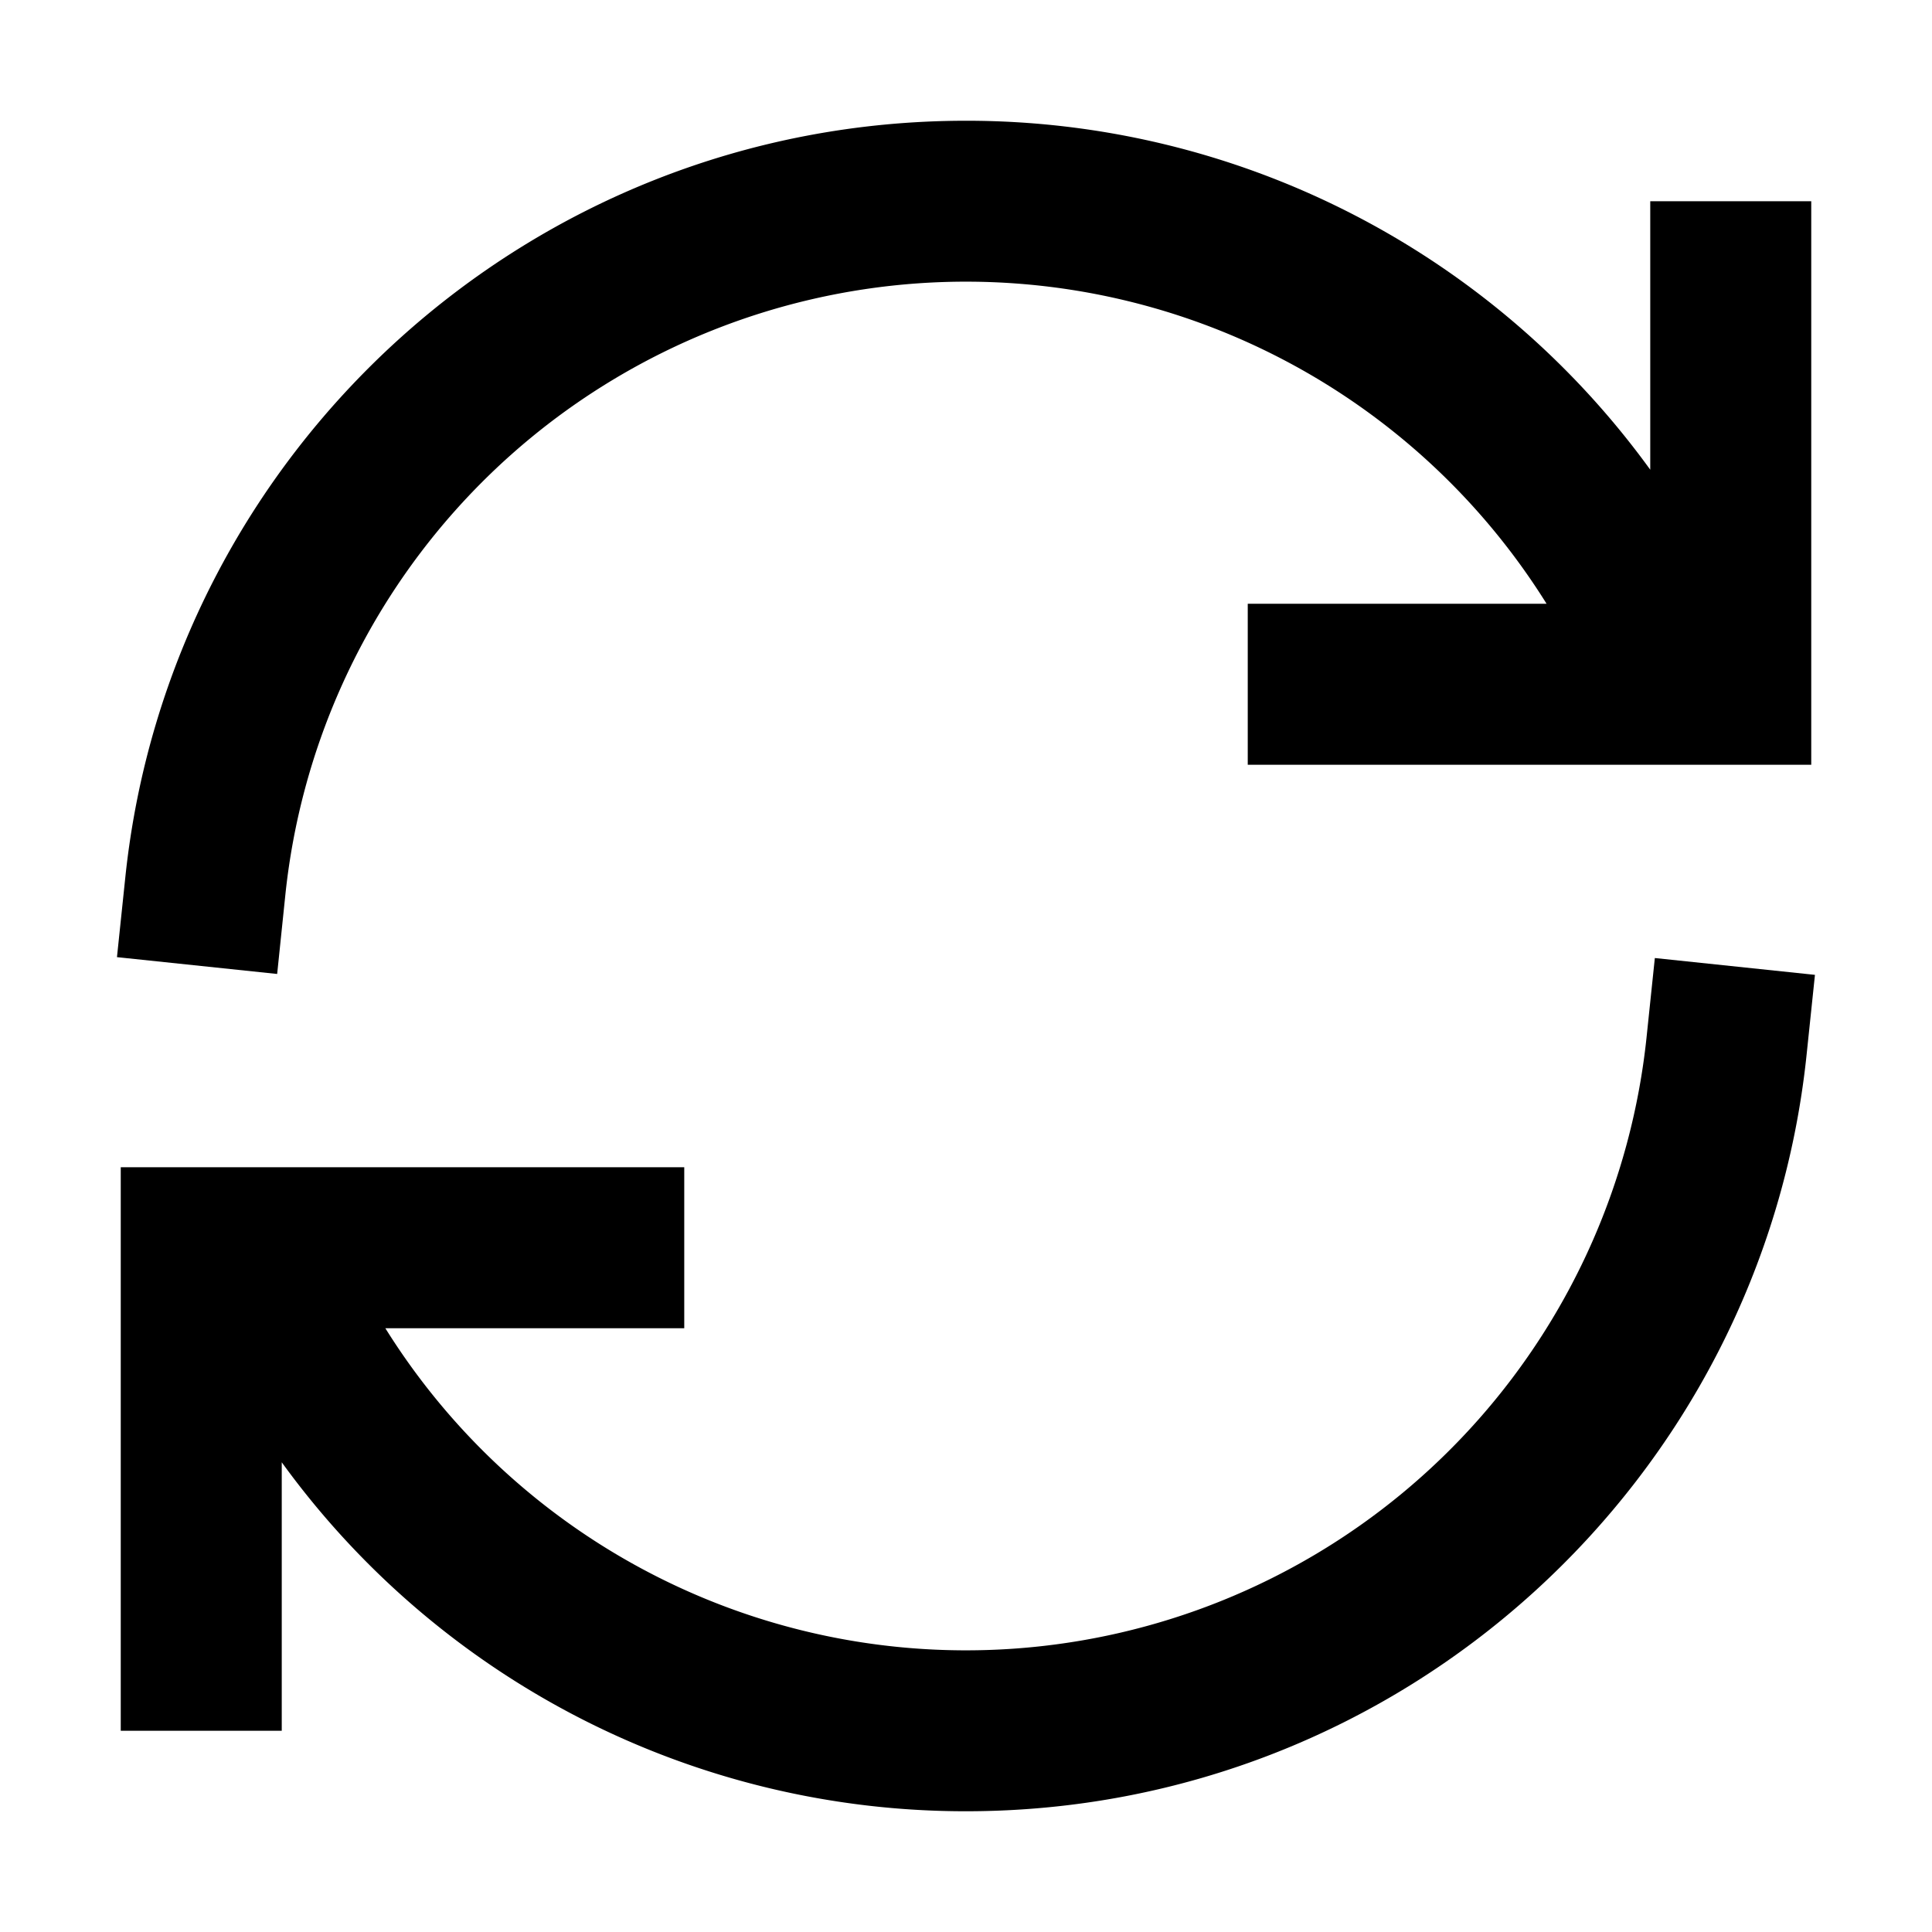 <?xml version="1.0" standalone="no"?><!DOCTYPE svg PUBLIC "-//W3C//DTD SVG 1.1//EN" "http://www.w3.org/Graphics/SVG/1.1/DTD/svg11.dtd"><svg t="1750270139580" class="icon" viewBox="0 0 1024 1024" version="1.1" xmlns="http://www.w3.org/2000/svg" p-id="2303" width="32" height="32" xmlns:xlink="http://www.w3.org/1999/xlink"><path d="M874.667 248.96A447.36 447.36 0 0 0 512 64c-231.552 0-421.973 175.573-445.568 400.896l-4.437 42.411 84.907 8.917 4.395-42.453A362.709 362.709 0 0 1 819.712 320H661.333v85.333h298.667v-298.667h-85.333v142.293z m2.432 258.816l-4.437 42.453A362.709 362.709 0 0 1 204.245 704H362.667v-85.333h-298.667v298.667h85.333v-142.293A447.36 447.36 0 0 0 512 960c231.509 0 421.973-175.573 445.525-400.896l4.437-42.411-84.864-8.917z" fill="#000000" p-id="2304"></path></svg>